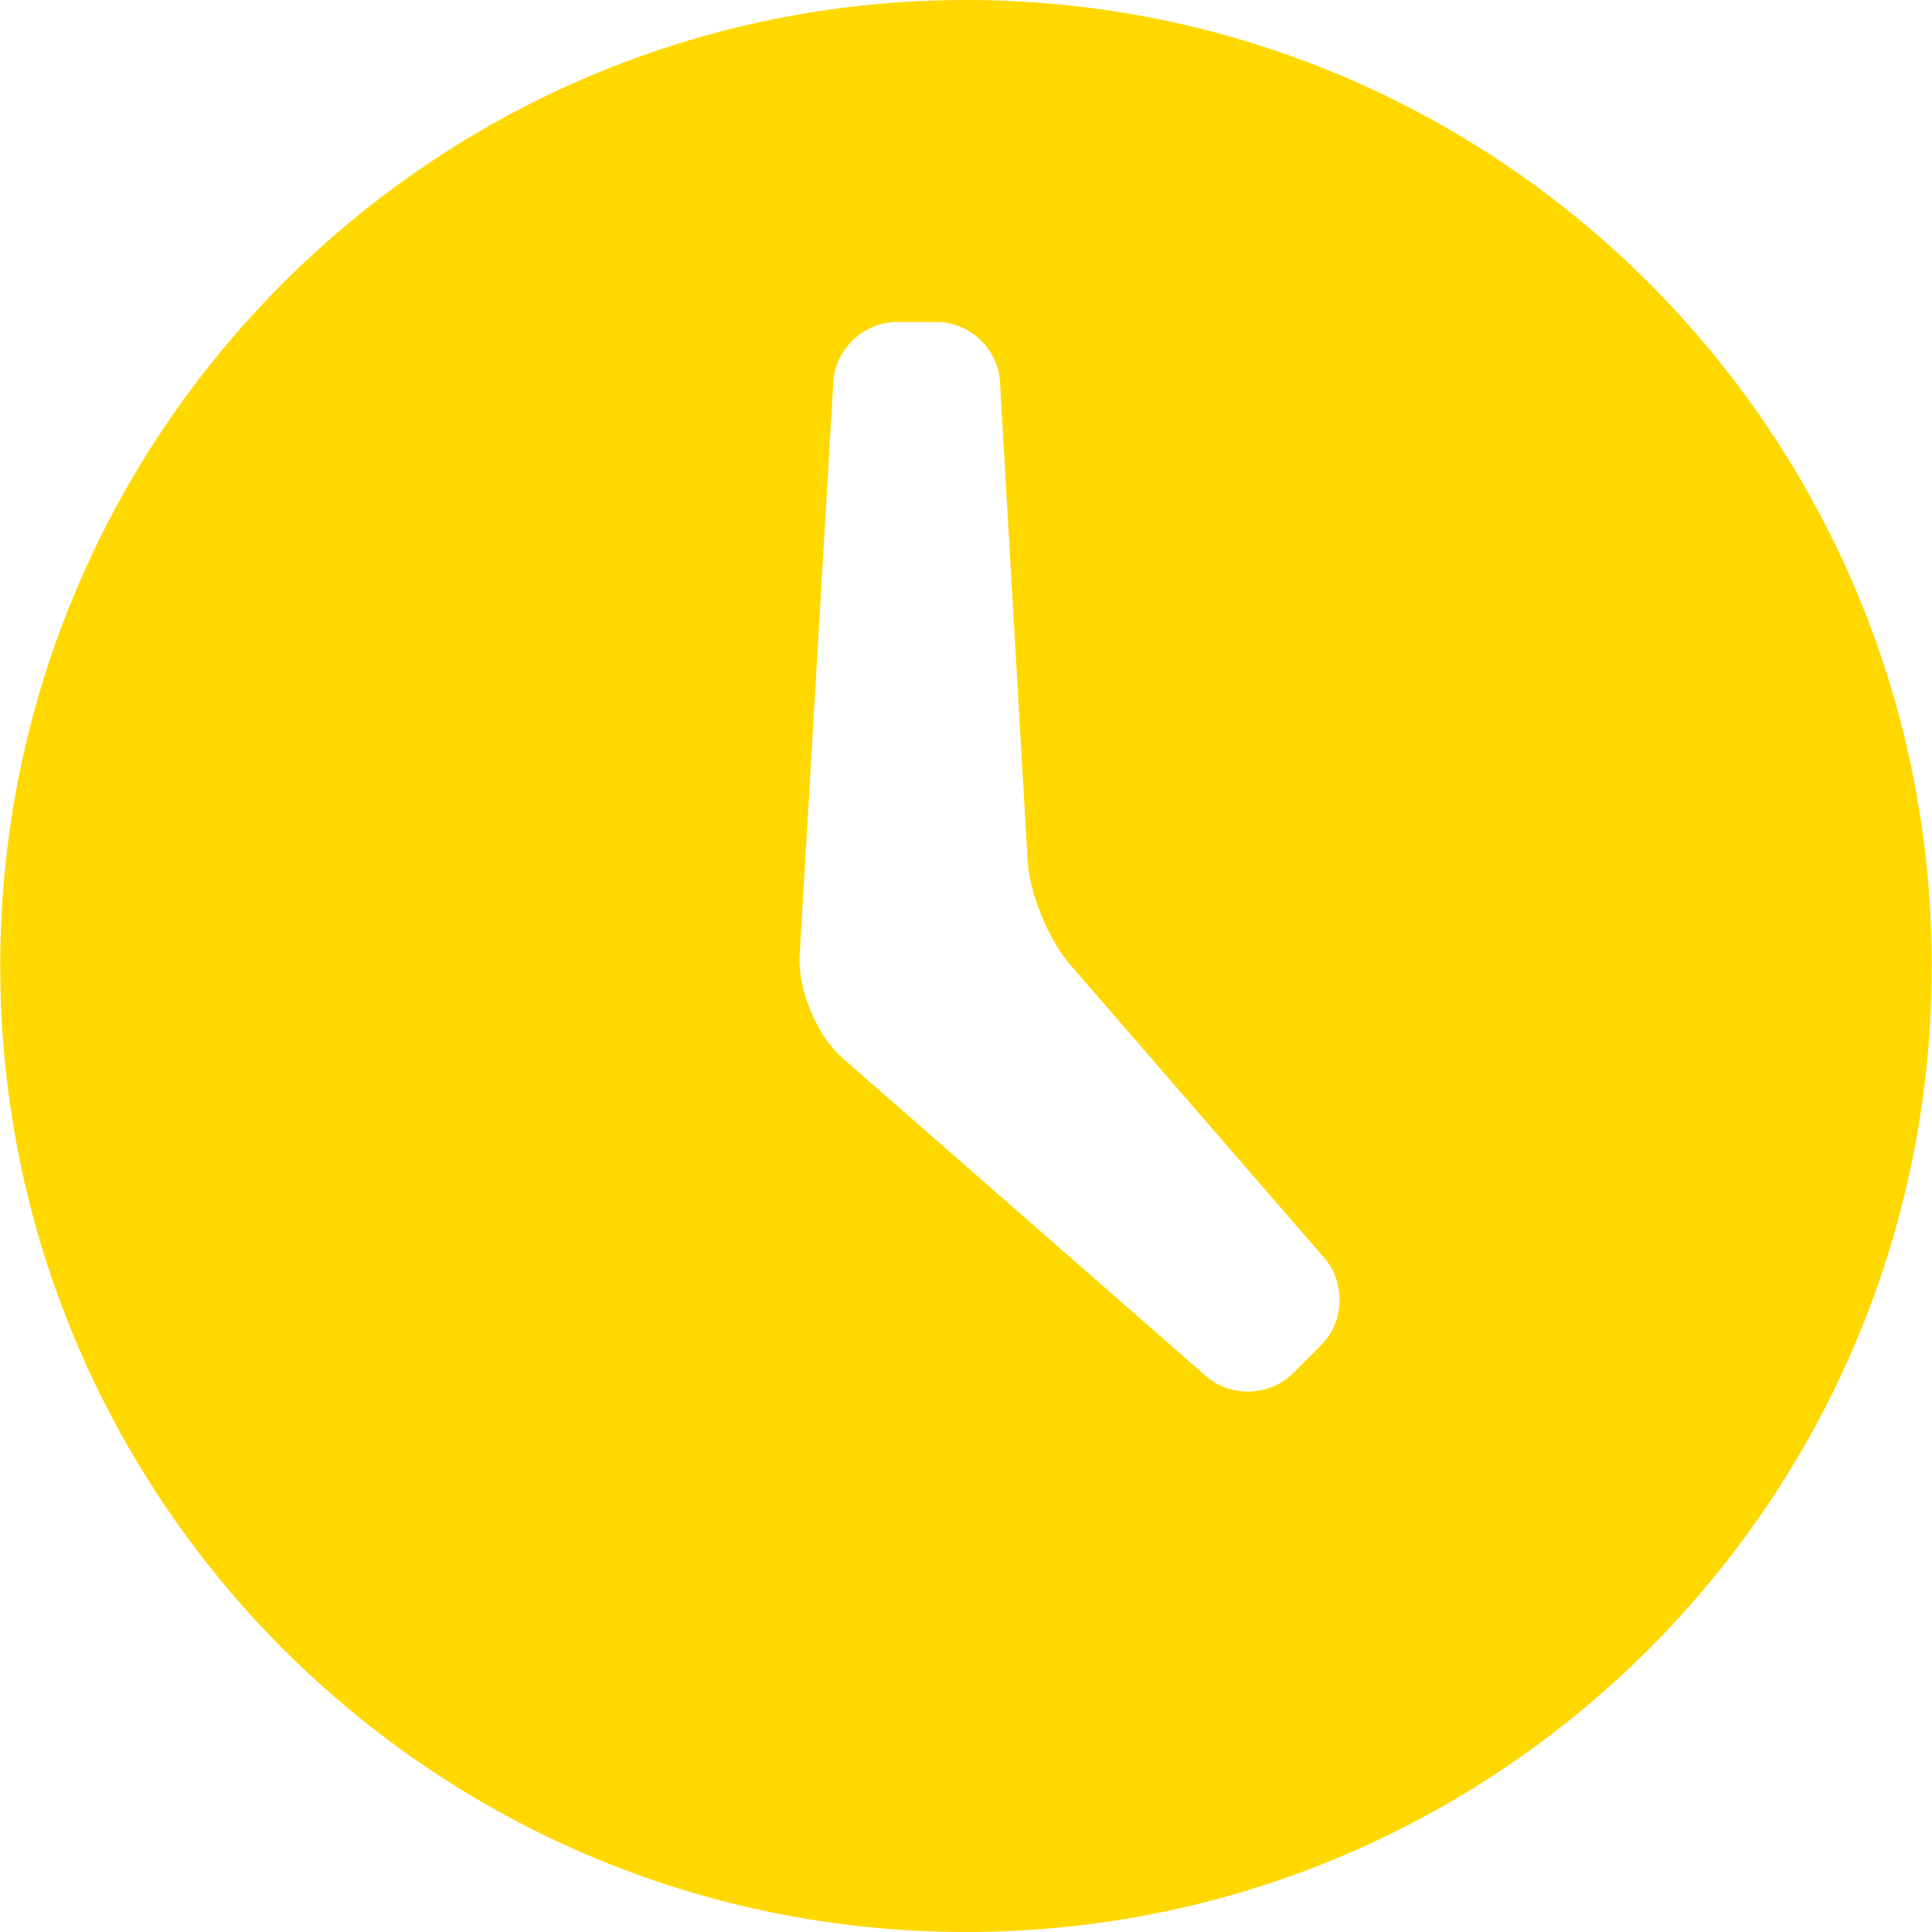 <svg width="24" height="24" xmlns="http://www.w3.org/2000/svg">

 <g>
  <title>background</title>
  <rect fill="none" id="canvas_background" height="402" width="582" y="-1" x="-1"/>
 </g>
 <g>
  <title>Layer 1</title>
  <path fill="#ffd800" id="svg_3" fill-rule="evenodd" d="m12,0c-6.625,0 -11.997,5.373 -11.997,12c0,6.627 5.372,12 11.997,12c6.626,0 11.997,-5.373 11.997,-12c0,-6.627 -5.371,-12 -11.997,-12zm4.412,16.709l-0.35,0.35c-0.291,0.291 -0.782,0.305 -1.088,0.029l-4.52,-3.955c-0.308,-0.275 -0.541,-0.838 -0.521,-1.25l0.419,-7.134c0.022,-0.413 0.377,-0.749 0.79,-0.749l0.493,0c0.413,0 0.767,0.336 0.787,0.748l0.343,5.934c0.021,0.413 0.262,1 0.535,1.309l3.144,3.628c0.273,0.309 0.26,0.799 -0.032,1.09z" clip-rule="evenodd"/>
 </g>
</svg>
